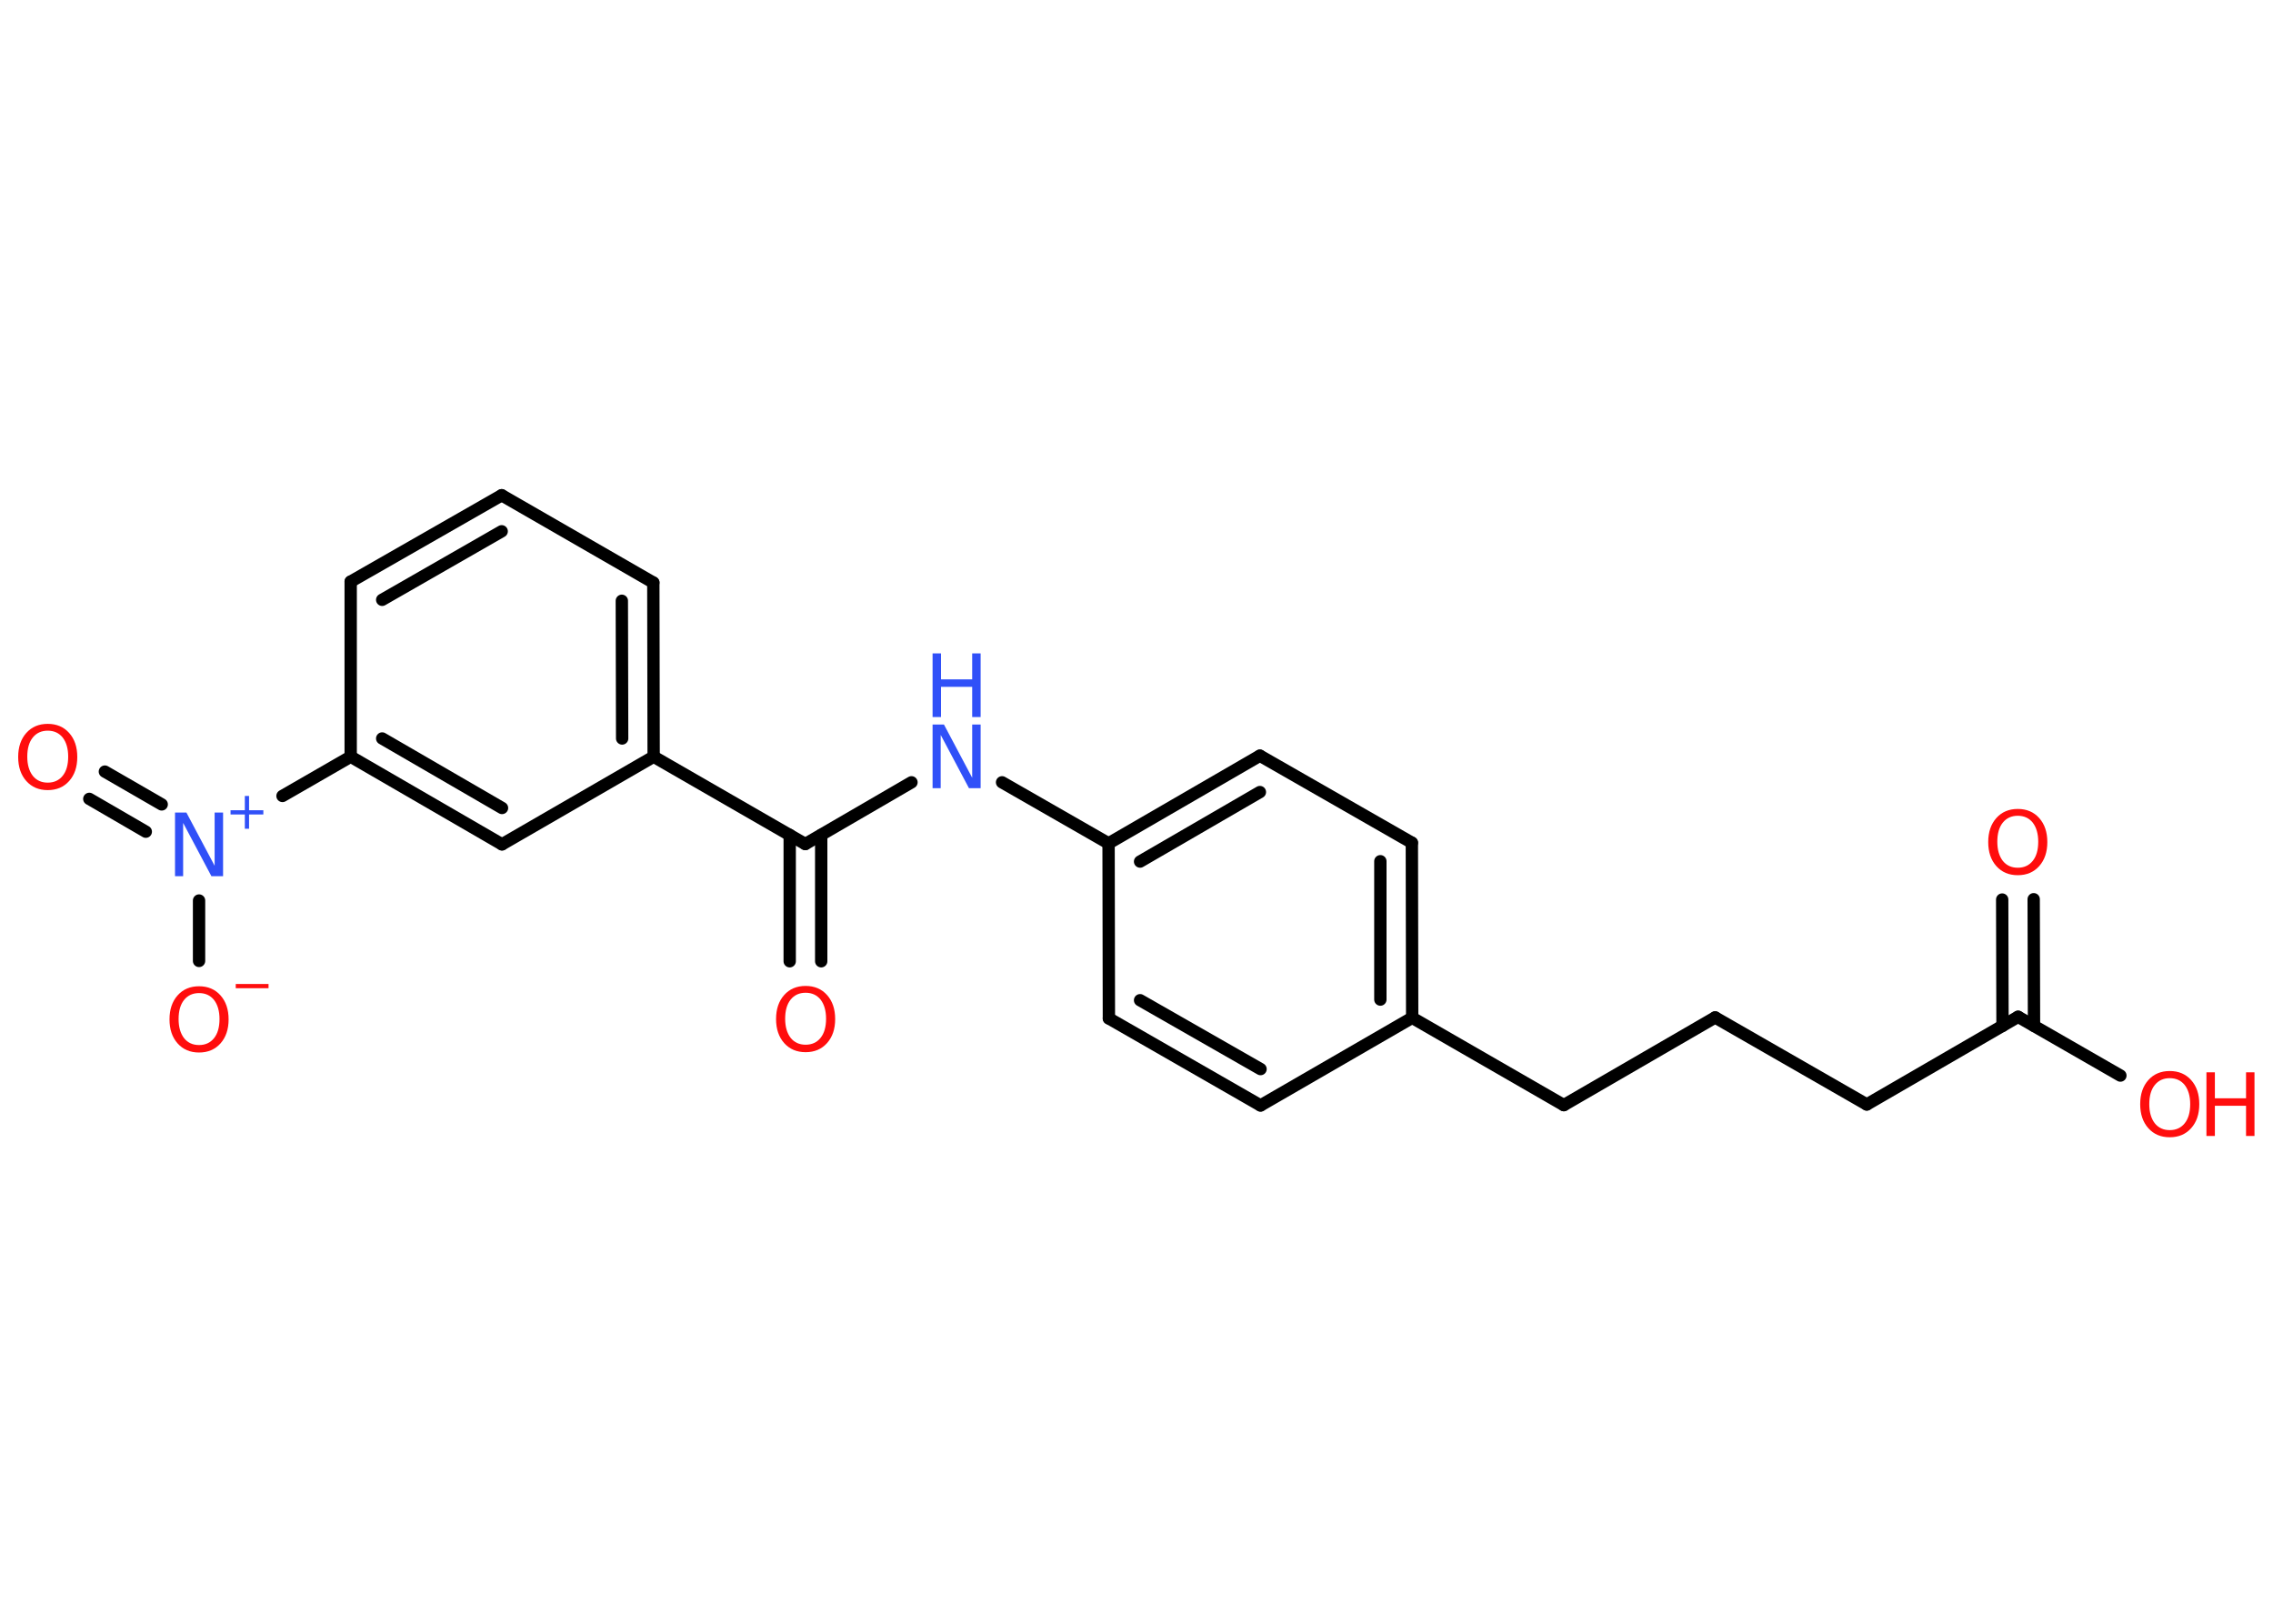 <?xml version='1.0' encoding='UTF-8'?>
<!DOCTYPE svg PUBLIC "-//W3C//DTD SVG 1.1//EN" "http://www.w3.org/Graphics/SVG/1.1/DTD/svg11.dtd">
<svg version='1.2' xmlns='http://www.w3.org/2000/svg' xmlns:xlink='http://www.w3.org/1999/xlink' width='70.0mm' height='50.0mm' viewBox='0 0 70.0 50.0'>
  <desc>Generated by the Chemistry Development Kit (http://github.com/cdk)</desc>
  <g stroke-linecap='round' stroke-linejoin='round' stroke='#000000' stroke-width='.38' fill='#FF0D0D'>
    <rect x='.0' y='.0' width='70.0' height='50.0' fill='#FFFFFF' stroke='none'/>
    <g id='mol1' class='mol'>
      <g id='mol1bnd1' class='bond'>
        <line x1='62.63' y1='27.69' x2='62.64' y2='31.59'/>
        <line x1='61.66' y1='27.7' x2='61.67' y2='31.59'/>
      </g>
      <line id='mol1bnd2' class='bond' x1='62.15' y1='31.31' x2='65.3' y2='33.12'/>
      <line id='mol1bnd3' class='bond' x1='62.15' y1='31.31' x2='57.49' y2='34.01'/>
      <line id='mol1bnd4' class='bond' x1='57.49' y1='34.01' x2='52.82' y2='31.33'/>
      <line id='mol1bnd5' class='bond' x1='52.82' y1='31.33' x2='48.16' y2='34.03'/>
      <line id='mol1bnd6' class='bond' x1='48.16' y1='34.03' x2='43.49' y2='31.34'/>
      <g id='mol1bnd7' class='bond'>
        <line x1='43.49' y1='31.34' x2='43.48' y2='25.95'/>
        <line x1='42.51' y1='30.78' x2='42.51' y2='26.52'/>
      </g>
      <line id='mol1bnd8' class='bond' x1='43.48' y1='25.95' x2='38.8' y2='23.27'/>
      <g id='mol1bnd9' class='bond'>
        <line x1='38.8' y1='23.27' x2='34.14' y2='25.97'/>
        <line x1='38.8' y1='24.39' x2='35.11' y2='26.53'/>
      </g>
      <line id='mol1bnd10' class='bond' x1='34.14' y1='25.97' x2='30.86' y2='24.09'/>
      <line id='mol1bnd11' class='bond' x1='28.07' y1='24.09' x2='24.8' y2='25.99'/>
      <g id='mol1bnd12' class='bond'>
        <line x1='25.29' y1='25.71' x2='25.29' y2='29.6'/>
        <line x1='24.32' y1='25.71' x2='24.32' y2='29.6'/>
      </g>
      <line id='mol1bnd13' class='bond' x1='24.8' y1='25.99' x2='20.13' y2='23.3'/>
      <g id='mol1bnd14' class='bond'>
        <line x1='20.13' y1='23.3' x2='20.12' y2='17.94'/>
        <line x1='19.16' y1='22.74' x2='19.15' y2='18.5'/>
      </g>
      <line id='mol1bnd15' class='bond' x1='20.12' y1='17.94' x2='15.45' y2='15.25'/>
      <g id='mol1bnd16' class='bond'>
        <line x1='15.45' y1='15.25' x2='10.8' y2='17.91'/>
        <line x1='15.45' y1='16.36' x2='11.77' y2='18.47'/>
      </g>
      <line id='mol1bnd17' class='bond' x1='10.8' y1='17.91' x2='10.8' y2='23.3'/>
      <line id='mol1bnd18' class='bond' x1='10.8' y1='23.3' x2='8.7' y2='24.51'/>
      <g id='mol1bnd19' class='bond'>
        <line x1='4.49' y1='25.61' x2='2.75' y2='24.6'/>
        <line x1='4.98' y1='24.77' x2='3.23' y2='23.76'/>
      </g>
      <line id='mol1bnd20' class='bond' x1='6.13' y1='27.73' x2='6.13' y2='29.59'/>
      <g id='mol1bnd21' class='bond'>
        <line x1='10.8' y1='23.3' x2='15.46' y2='26.0'/>
        <line x1='11.77' y1='22.74' x2='15.46' y2='24.88'/>
      </g>
      <line id='mol1bnd22' class='bond' x1='20.13' y1='23.3' x2='15.46' y2='26.0'/>
      <line id='mol1bnd23' class='bond' x1='34.14' y1='25.97' x2='34.15' y2='31.36'/>
      <g id='mol1bnd24' class='bond'>
        <line x1='34.15' y1='31.36' x2='38.82' y2='34.04'/>
        <line x1='35.11' y1='30.8' x2='38.82' y2='32.92'/>
      </g>
      <line id='mol1bnd25' class='bond' x1='43.49' y1='31.34' x2='38.82' y2='34.04'/>
      <path id='mol1atm1' class='atom' d='M62.14 25.12q-.29 .0 -.46 .21q-.17 .21 -.17 .59q.0 .37 .17 .59q.17 .21 .46 .21q.29 .0 .46 -.21q.17 -.21 .17 -.59q.0 -.37 -.17 -.59q-.17 -.21 -.46 -.21zM62.14 24.91q.41 .0 .66 .28q.25 .28 .25 .74q.0 .46 -.25 .74q-.25 .28 -.66 .28q-.41 .0 -.66 -.28q-.25 -.28 -.25 -.74q.0 -.46 .25 -.74q.25 -.28 .66 -.28z' stroke='none'/>
      <g id='mol1atm3' class='atom'>
        <path d='M66.82 33.2q-.29 .0 -.46 .21q-.17 .21 -.17 .59q.0 .37 .17 .59q.17 .21 .46 .21q.29 .0 .46 -.21q.17 -.21 .17 -.59q.0 -.37 -.17 -.59q-.17 -.21 -.46 -.21zM66.82 32.98q.41 .0 .66 .28q.25 .28 .25 .74q.0 .46 -.25 .74q-.25 .28 -.66 .28q-.41 .0 -.66 -.28q-.25 -.28 -.25 -.74q.0 -.46 .25 -.74q.25 -.28 .66 -.28z' stroke='none'/>
        <path d='M67.95 33.02h.26v.8h.96v-.8h.26v1.96h-.26v-.93h-.96v.93h-.26v-1.96z' stroke='none'/>
      </g>
      <g id='mol1atm11' class='atom'>
        <path d='M28.72 22.31h.35l.87 1.64v-1.64h.26v1.96h-.36l-.87 -1.64v1.64h-.25v-1.96z' stroke='none' fill='#3050F8'/>
        <path d='M28.72 20.12h.26v.8h.96v-.8h.26v1.96h-.26v-.93h-.96v.93h-.26v-1.96z' stroke='none' fill='#3050F8'/>
      </g>
      <path id='mol1atm13' class='atom' d='M24.81 30.57q-.29 .0 -.46 .21q-.17 .21 -.17 .59q.0 .37 .17 .59q.17 .21 .46 .21q.29 .0 .46 -.21q.17 -.21 .17 -.59q.0 -.37 -.17 -.59q-.17 -.21 -.46 -.21zM24.81 30.36q.41 .0 .66 .28q.25 .28 .25 .74q.0 .46 -.25 .74q-.25 .28 -.66 .28q-.41 .0 -.66 -.28q-.25 -.28 -.25 -.74q.0 -.46 .25 -.74q.25 -.28 .66 -.28z' stroke='none'/>
      <g id='mol1atm19' class='atom'>
        <path d='M5.39 25.02h.35l.87 1.64v-1.64h.26v1.96h-.36l-.87 -1.64v1.64h-.25v-1.96z' stroke='none' fill='#3050F8'/>
        <path d='M7.67 24.51v.44h.44v.13h-.44v.44h-.13v-.44h-.44v-.13h.44v-.44h.13z' stroke='none' fill='#3050F8'/>
      </g>
      <path id='mol1atm20' class='atom' d='M1.47 22.5q-.29 .0 -.46 .21q-.17 .21 -.17 .59q.0 .37 .17 .59q.17 .21 .46 .21q.29 .0 .46 -.21q.17 -.21 .17 -.59q.0 -.37 -.17 -.59q-.17 -.21 -.46 -.21zM1.47 22.29q.41 .0 .66 .28q.25 .28 .25 .74q.0 .46 -.25 .74q-.25 .28 -.66 .28q-.41 .0 -.66 -.28q-.25 -.28 -.25 -.74q.0 -.46 .25 -.74q.25 -.28 .66 -.28z' stroke='none'/>
      <g id='mol1atm21' class='atom'>
        <path d='M6.13 30.58q-.29 .0 -.46 .21q-.17 .21 -.17 .59q.0 .37 .17 .59q.17 .21 .46 .21q.29 .0 .46 -.21q.17 -.21 .17 -.59q.0 -.37 -.17 -.59q-.17 -.21 -.46 -.21zM6.13 30.37q.41 .0 .66 .28q.25 .28 .25 .74q.0 .46 -.25 .74q-.25 .28 -.66 .28q-.41 .0 -.66 -.28q-.25 -.28 -.25 -.74q.0 -.46 .25 -.74q.25 -.28 .66 -.28z' stroke='none'/>
        <path d='M7.26 30.3h1.01v.13h-1.01v-.13z' stroke='none'/>
      </g>
    </g>
  </g>
</svg>

